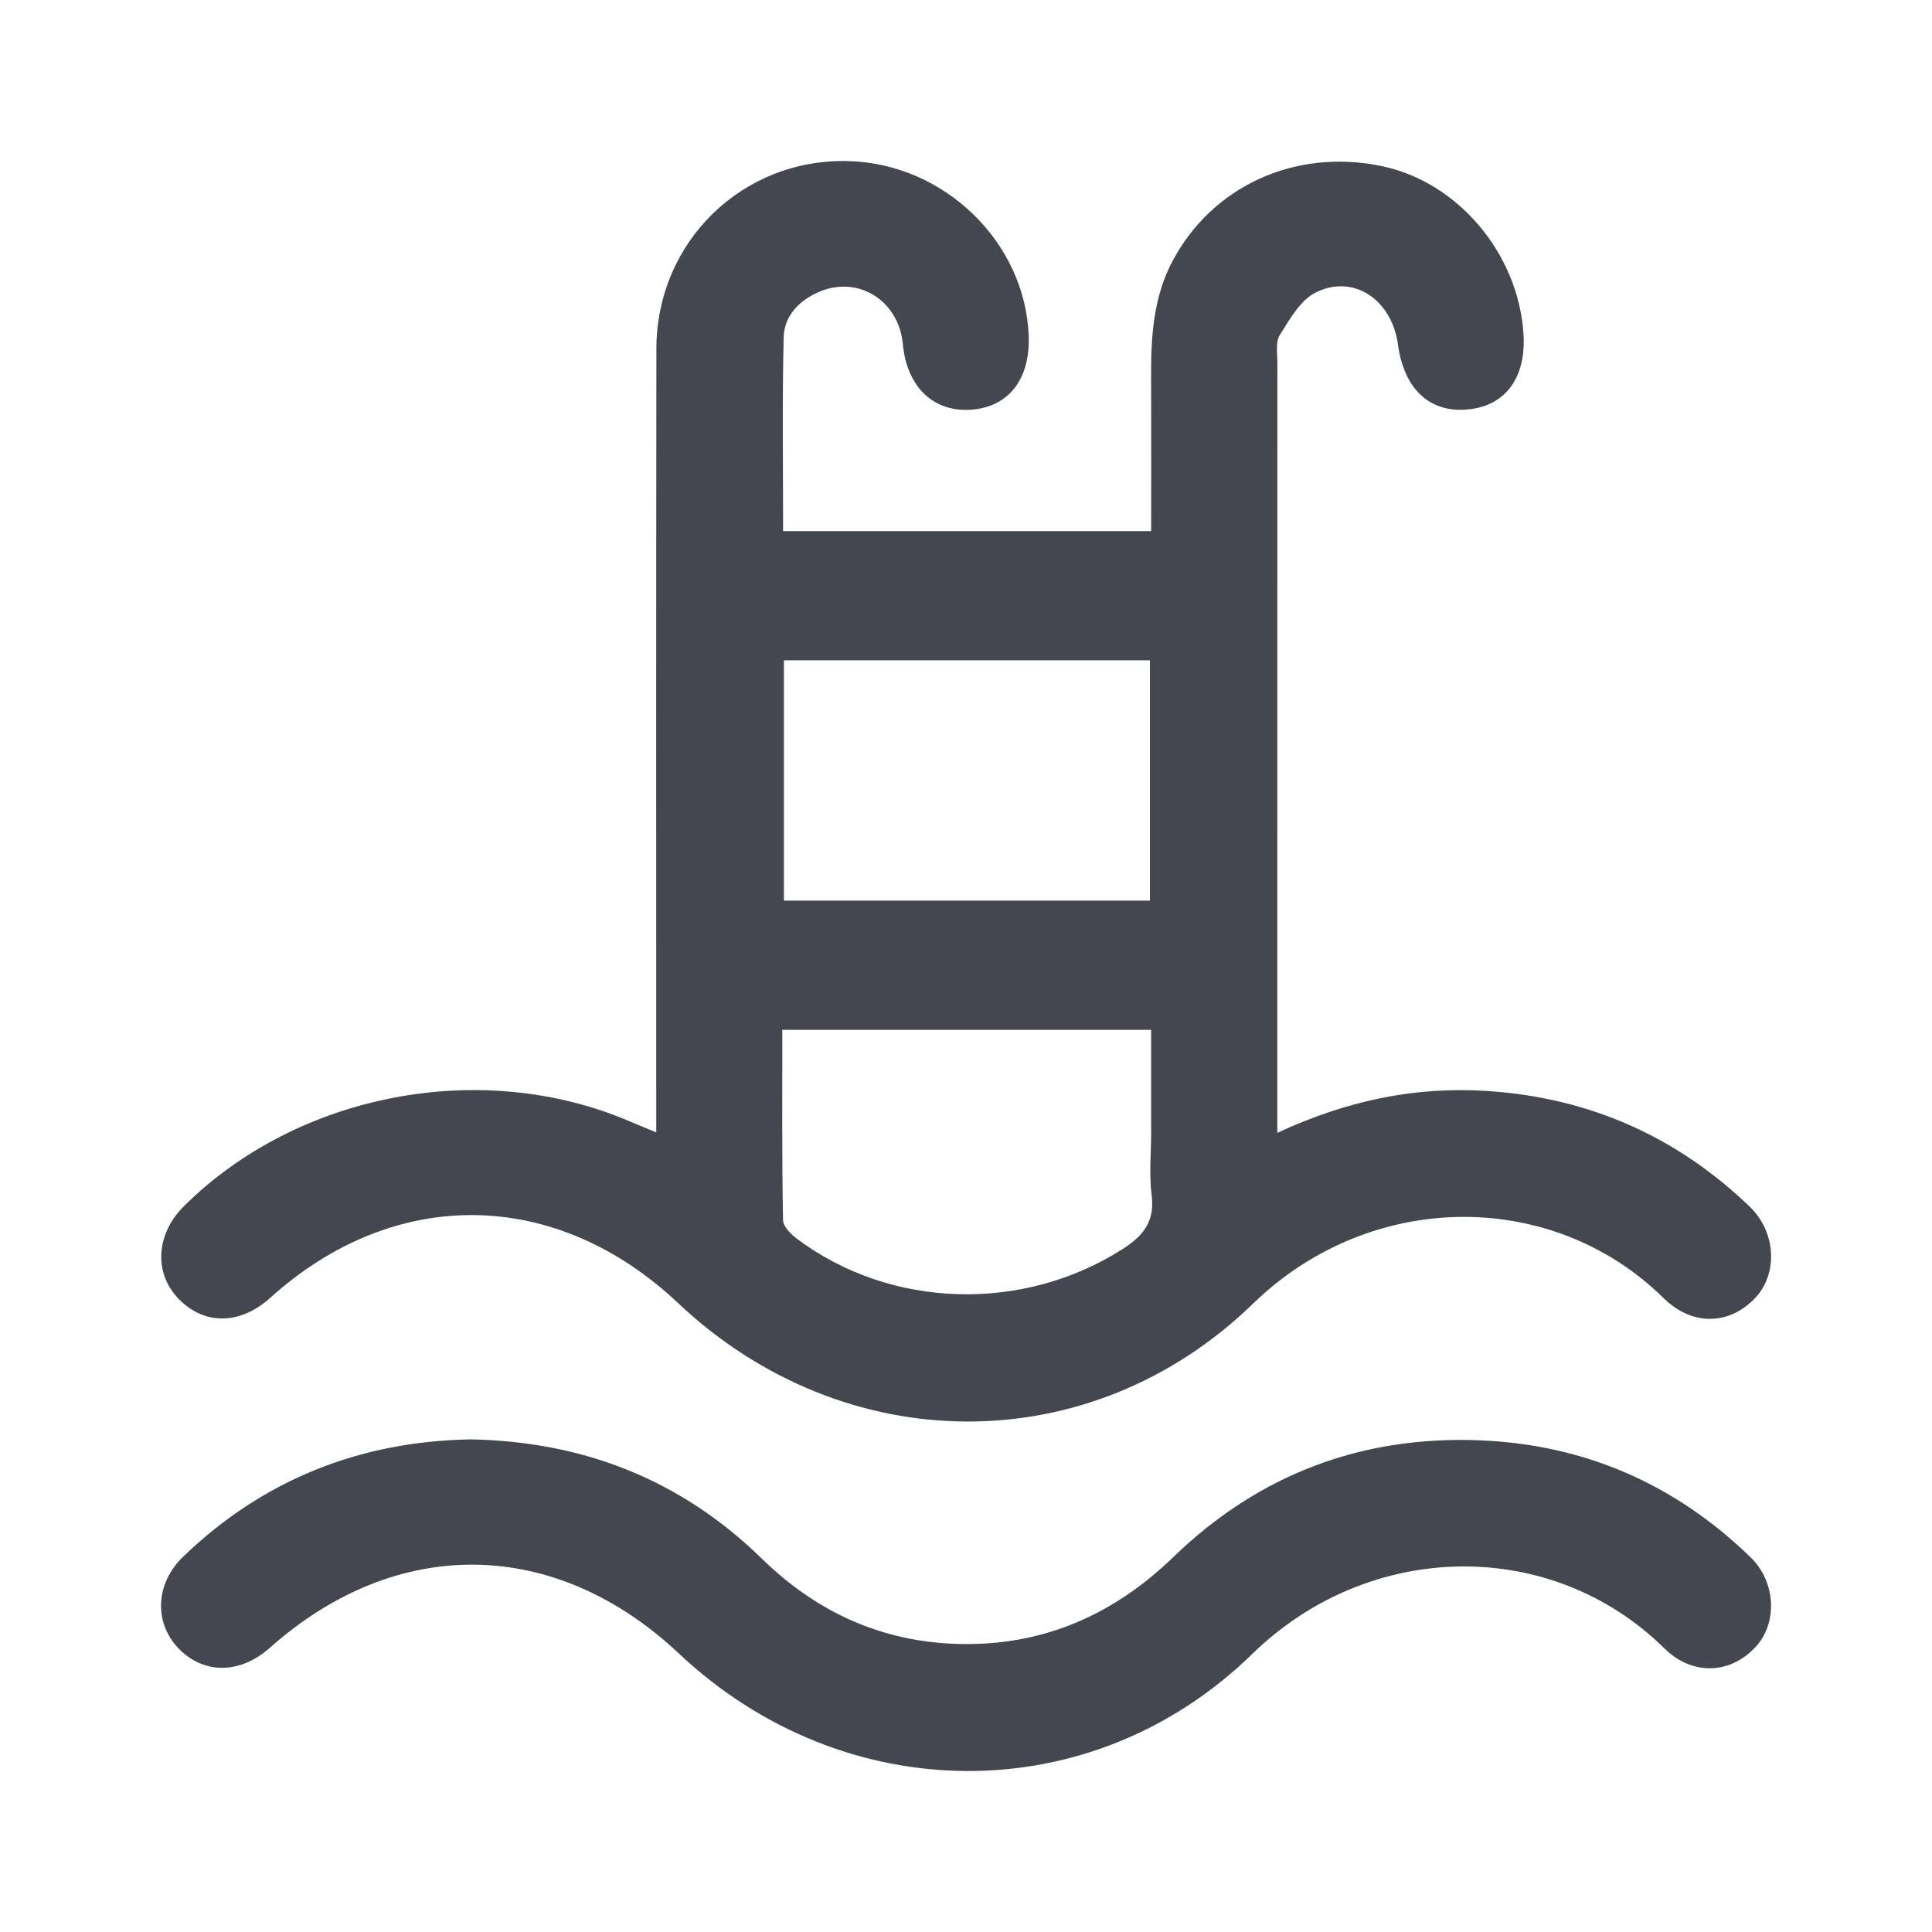 <svg width="24" height="24" viewBox="0 0 24 24" fill="none" xmlns="http://www.w3.org/2000/svg">
<g clip-path="url(#clip0_1397_5603)">
<path d="M15.866 14.073C16.735 13.669 17.585 13.494 18.478 13.553C19.737 13.635 20.826 14.115 21.735 14.989C22.067 15.309 22.089 15.827 21.798 16.13C21.479 16.461 21.022 16.476 20.665 16.125C19.279 14.761 17.025 14.778 15.566 16.194C13.537 18.164 10.485 18.132 8.424 16.188C6.904 14.754 4.902 14.728 3.357 16.122C2.984 16.459 2.54 16.464 2.221 16.137C1.907 15.815 1.935 15.33 2.288 14.98C3.701 13.582 5.978 13.146 7.811 13.925C7.915 13.969 8.019 14.011 8.152 14.067C8.152 13.916 8.152 13.802 8.152 13.688C8.152 10.569 8.15 7.45 8.154 4.332C8.156 3.002 9.224 1.966 10.538 2.001C11.734 2.032 12.741 3.013 12.779 4.181C12.796 4.713 12.528 5.055 12.067 5.089C11.596 5.124 11.265 4.807 11.215 4.273C11.164 3.733 10.661 3.417 10.174 3.626C9.927 3.732 9.742 3.924 9.735 4.19C9.716 4.986 9.728 5.783 9.728 6.598H14.3C14.3 6.039 14.302 5.493 14.3 4.947C14.298 4.37 14.278 3.795 14.559 3.256C15.049 2.317 16.084 1.837 17.168 2.064C18.111 2.262 18.86 3.149 18.925 4.144C18.961 4.681 18.711 5.032 18.255 5.084C17.771 5.14 17.443 4.844 17.366 4.28C17.29 3.72 16.809 3.396 16.338 3.637C16.15 3.733 16.02 3.968 15.898 4.162C15.844 4.248 15.868 4.387 15.868 4.502C15.867 7.582 15.867 10.663 15.867 13.743C15.867 13.836 15.867 13.929 15.867 14.073H15.866ZM9.718 12.793C9.718 13.601 9.713 14.377 9.727 15.154C9.728 15.235 9.825 15.333 9.902 15.39C11.07 16.263 12.709 16.306 13.946 15.516C14.204 15.351 14.349 15.17 14.306 14.844C14.273 14.589 14.3 14.325 14.3 14.066V12.793H9.718V12.793ZM14.285 8.203H9.738V11.188H14.285V8.203Z" fill="#444750"/>
<path d="M5.828 17.88C7.249 17.903 8.463 18.384 9.467 19.365C10.177 20.058 11.023 20.424 12.012 20.423C13.012 20.423 13.858 20.037 14.576 19.342C15.633 18.319 16.91 17.834 18.378 17.892C19.68 17.943 20.808 18.434 21.745 19.344C22.063 19.651 22.085 20.164 21.806 20.462C21.494 20.797 21.023 20.82 20.675 20.476C19.264 19.087 17.007 19.131 15.556 20.546C13.552 22.501 10.485 22.47 8.435 20.542C6.896 19.094 4.928 19.067 3.349 20.472C2.98 20.8 2.524 20.8 2.213 20.472C1.91 20.152 1.931 19.67 2.275 19.338C3.271 18.378 4.47 17.909 5.827 17.881L5.828 17.88Z" fill="#444750"/>
</g>
<defs>
<clipPath id="clip0_1397_5603">
<rect width="20" height="20" fill="white" transform="translate(2.001 2)"/>
</clipPath>
</defs>
</svg>
